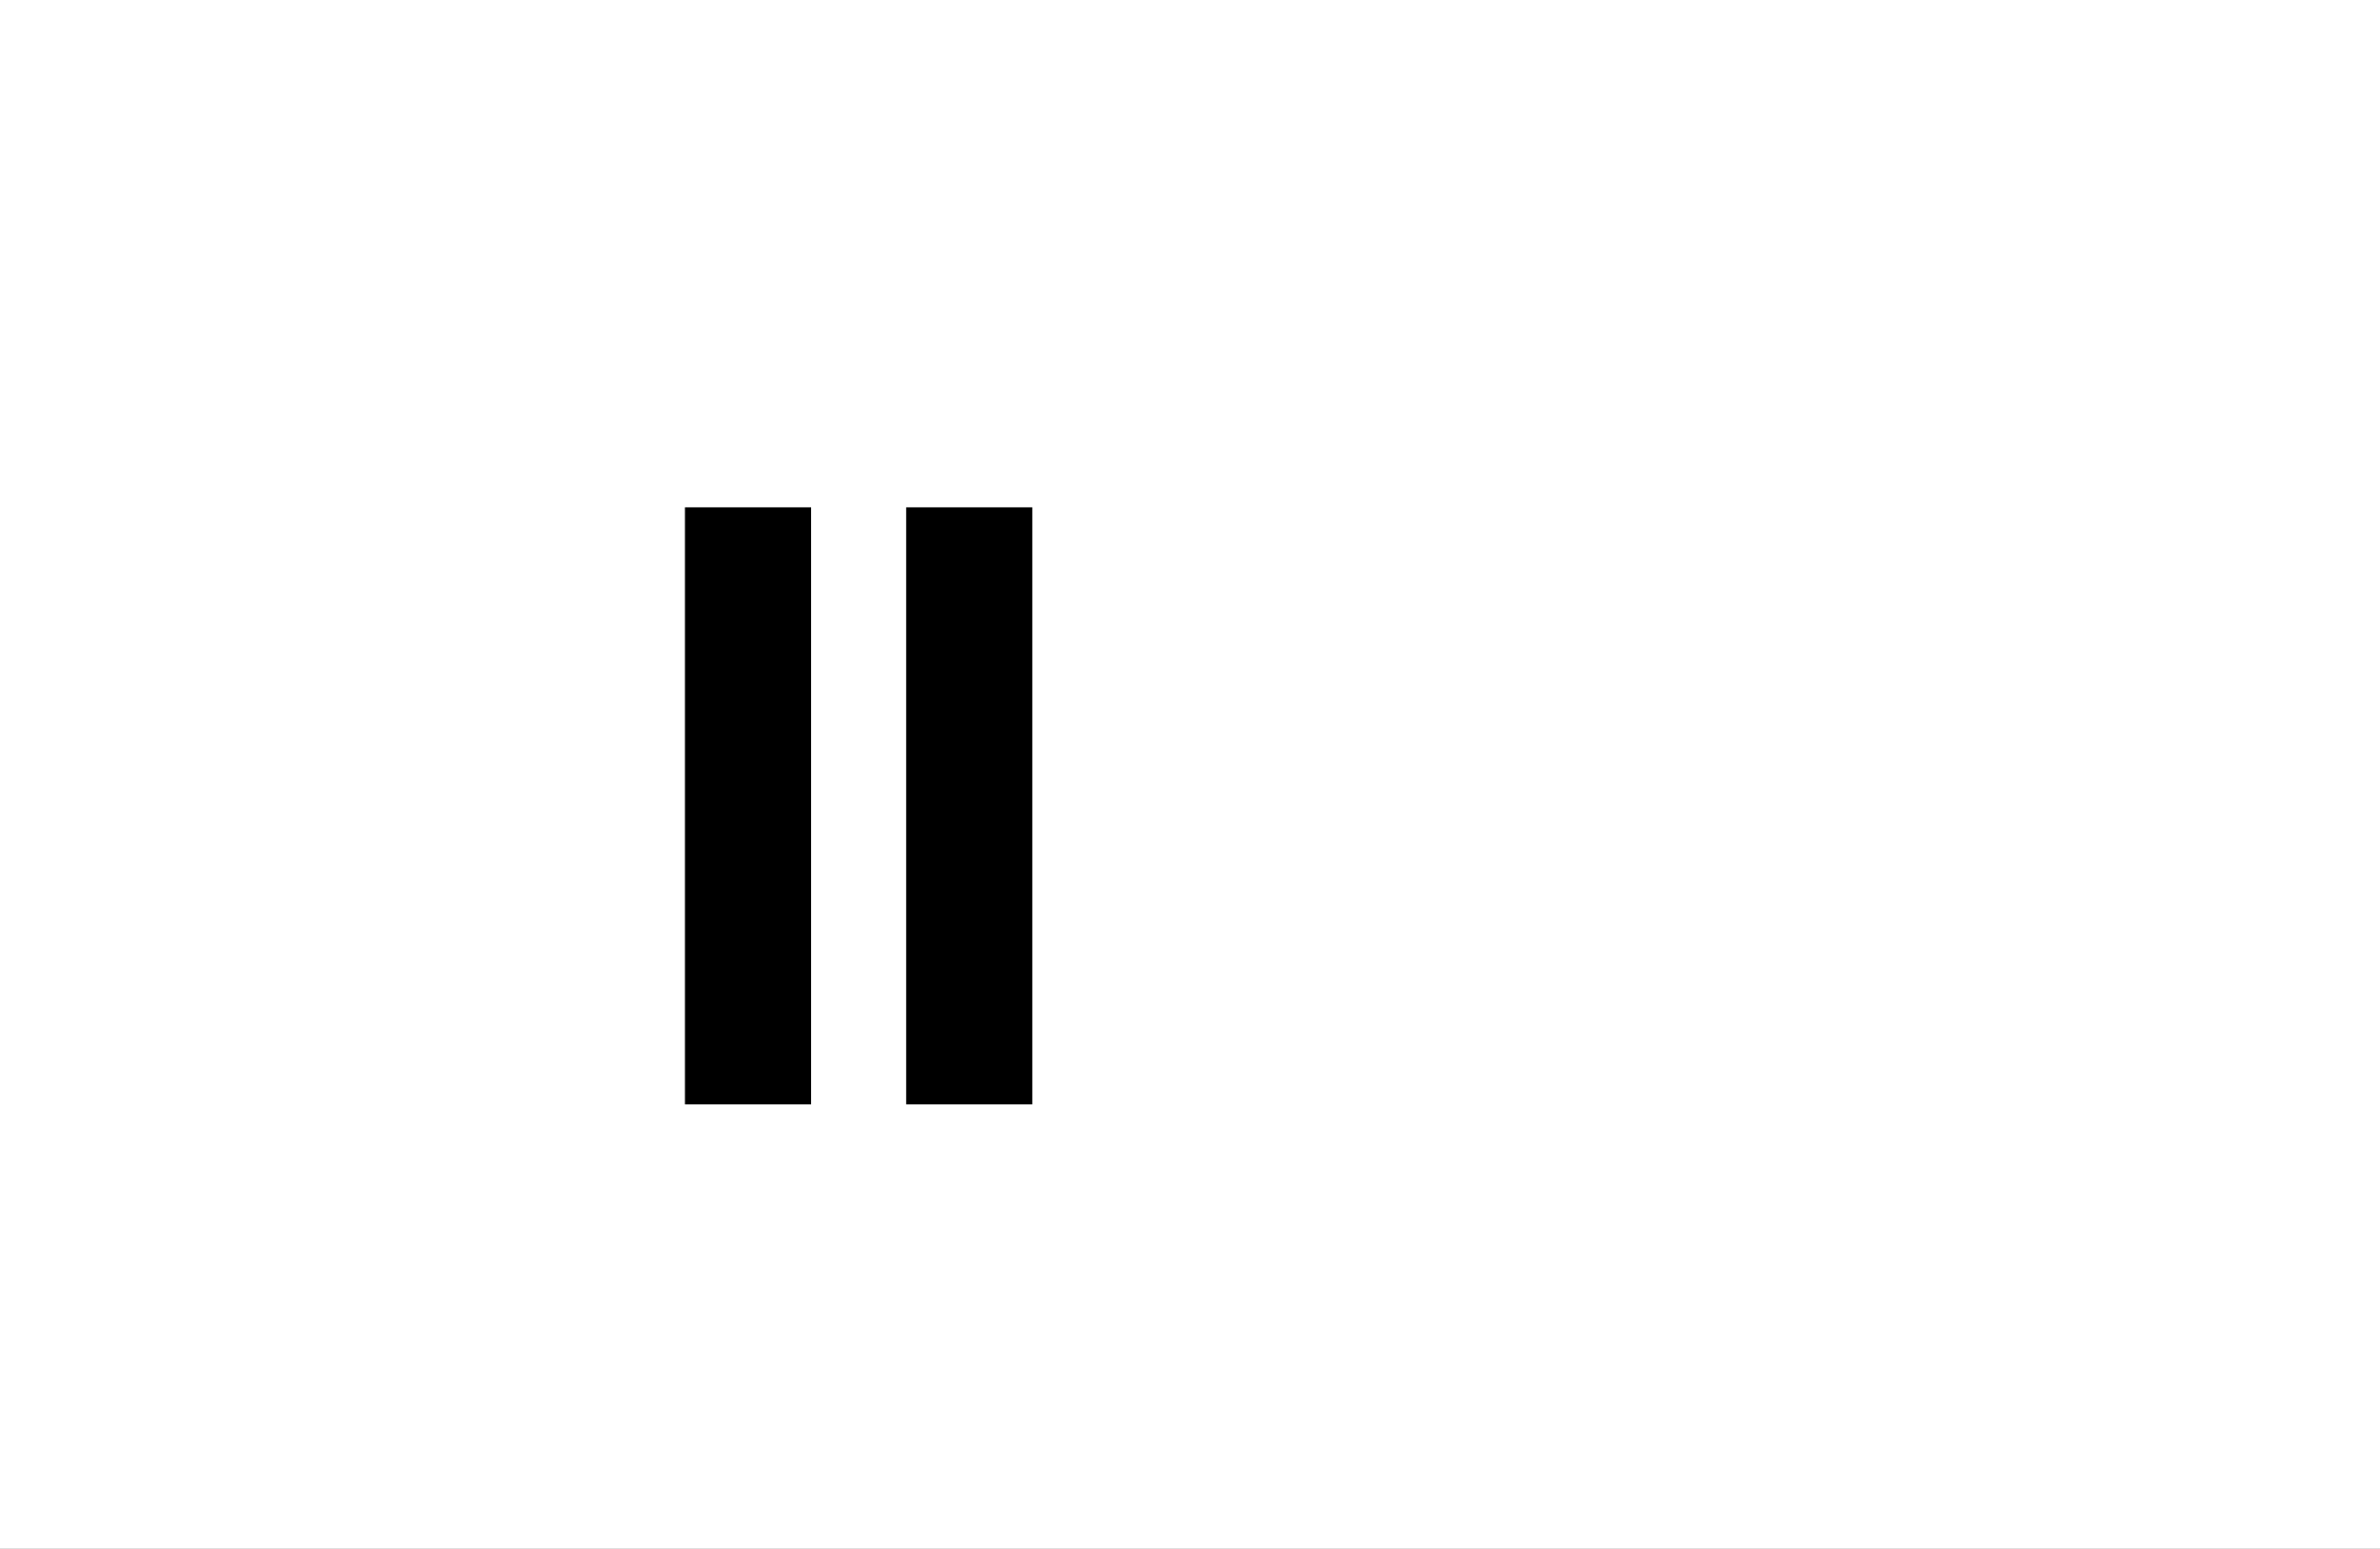 <?xml version="1.0" encoding="UTF-8"?>
<svg height="1743" version="1.1" width="2679" xmlns="http://www.w3.org/2000/svg" xmlns:xlink="http://www.w3.org/1999/xlink">
 <rect width="100%" height="100%" fill="#808080" stroke="none"/>
 <path d="M0,0 l2679,0 l0,1743 l-2679,0 Z M0,0" fill="rgb(255,255,255)" transform="matrix(1,0,0,-1,0,1743)"/>
 <path d="M342,0 l0,672 l-142,0 l0,-672 Z M591,0 l0,672 l-142,0 l0,-672 Z M591,0" fill="rgb(0,0,0)" transform="matrix(1,0,0,-1,571,1243)"/>
</svg>